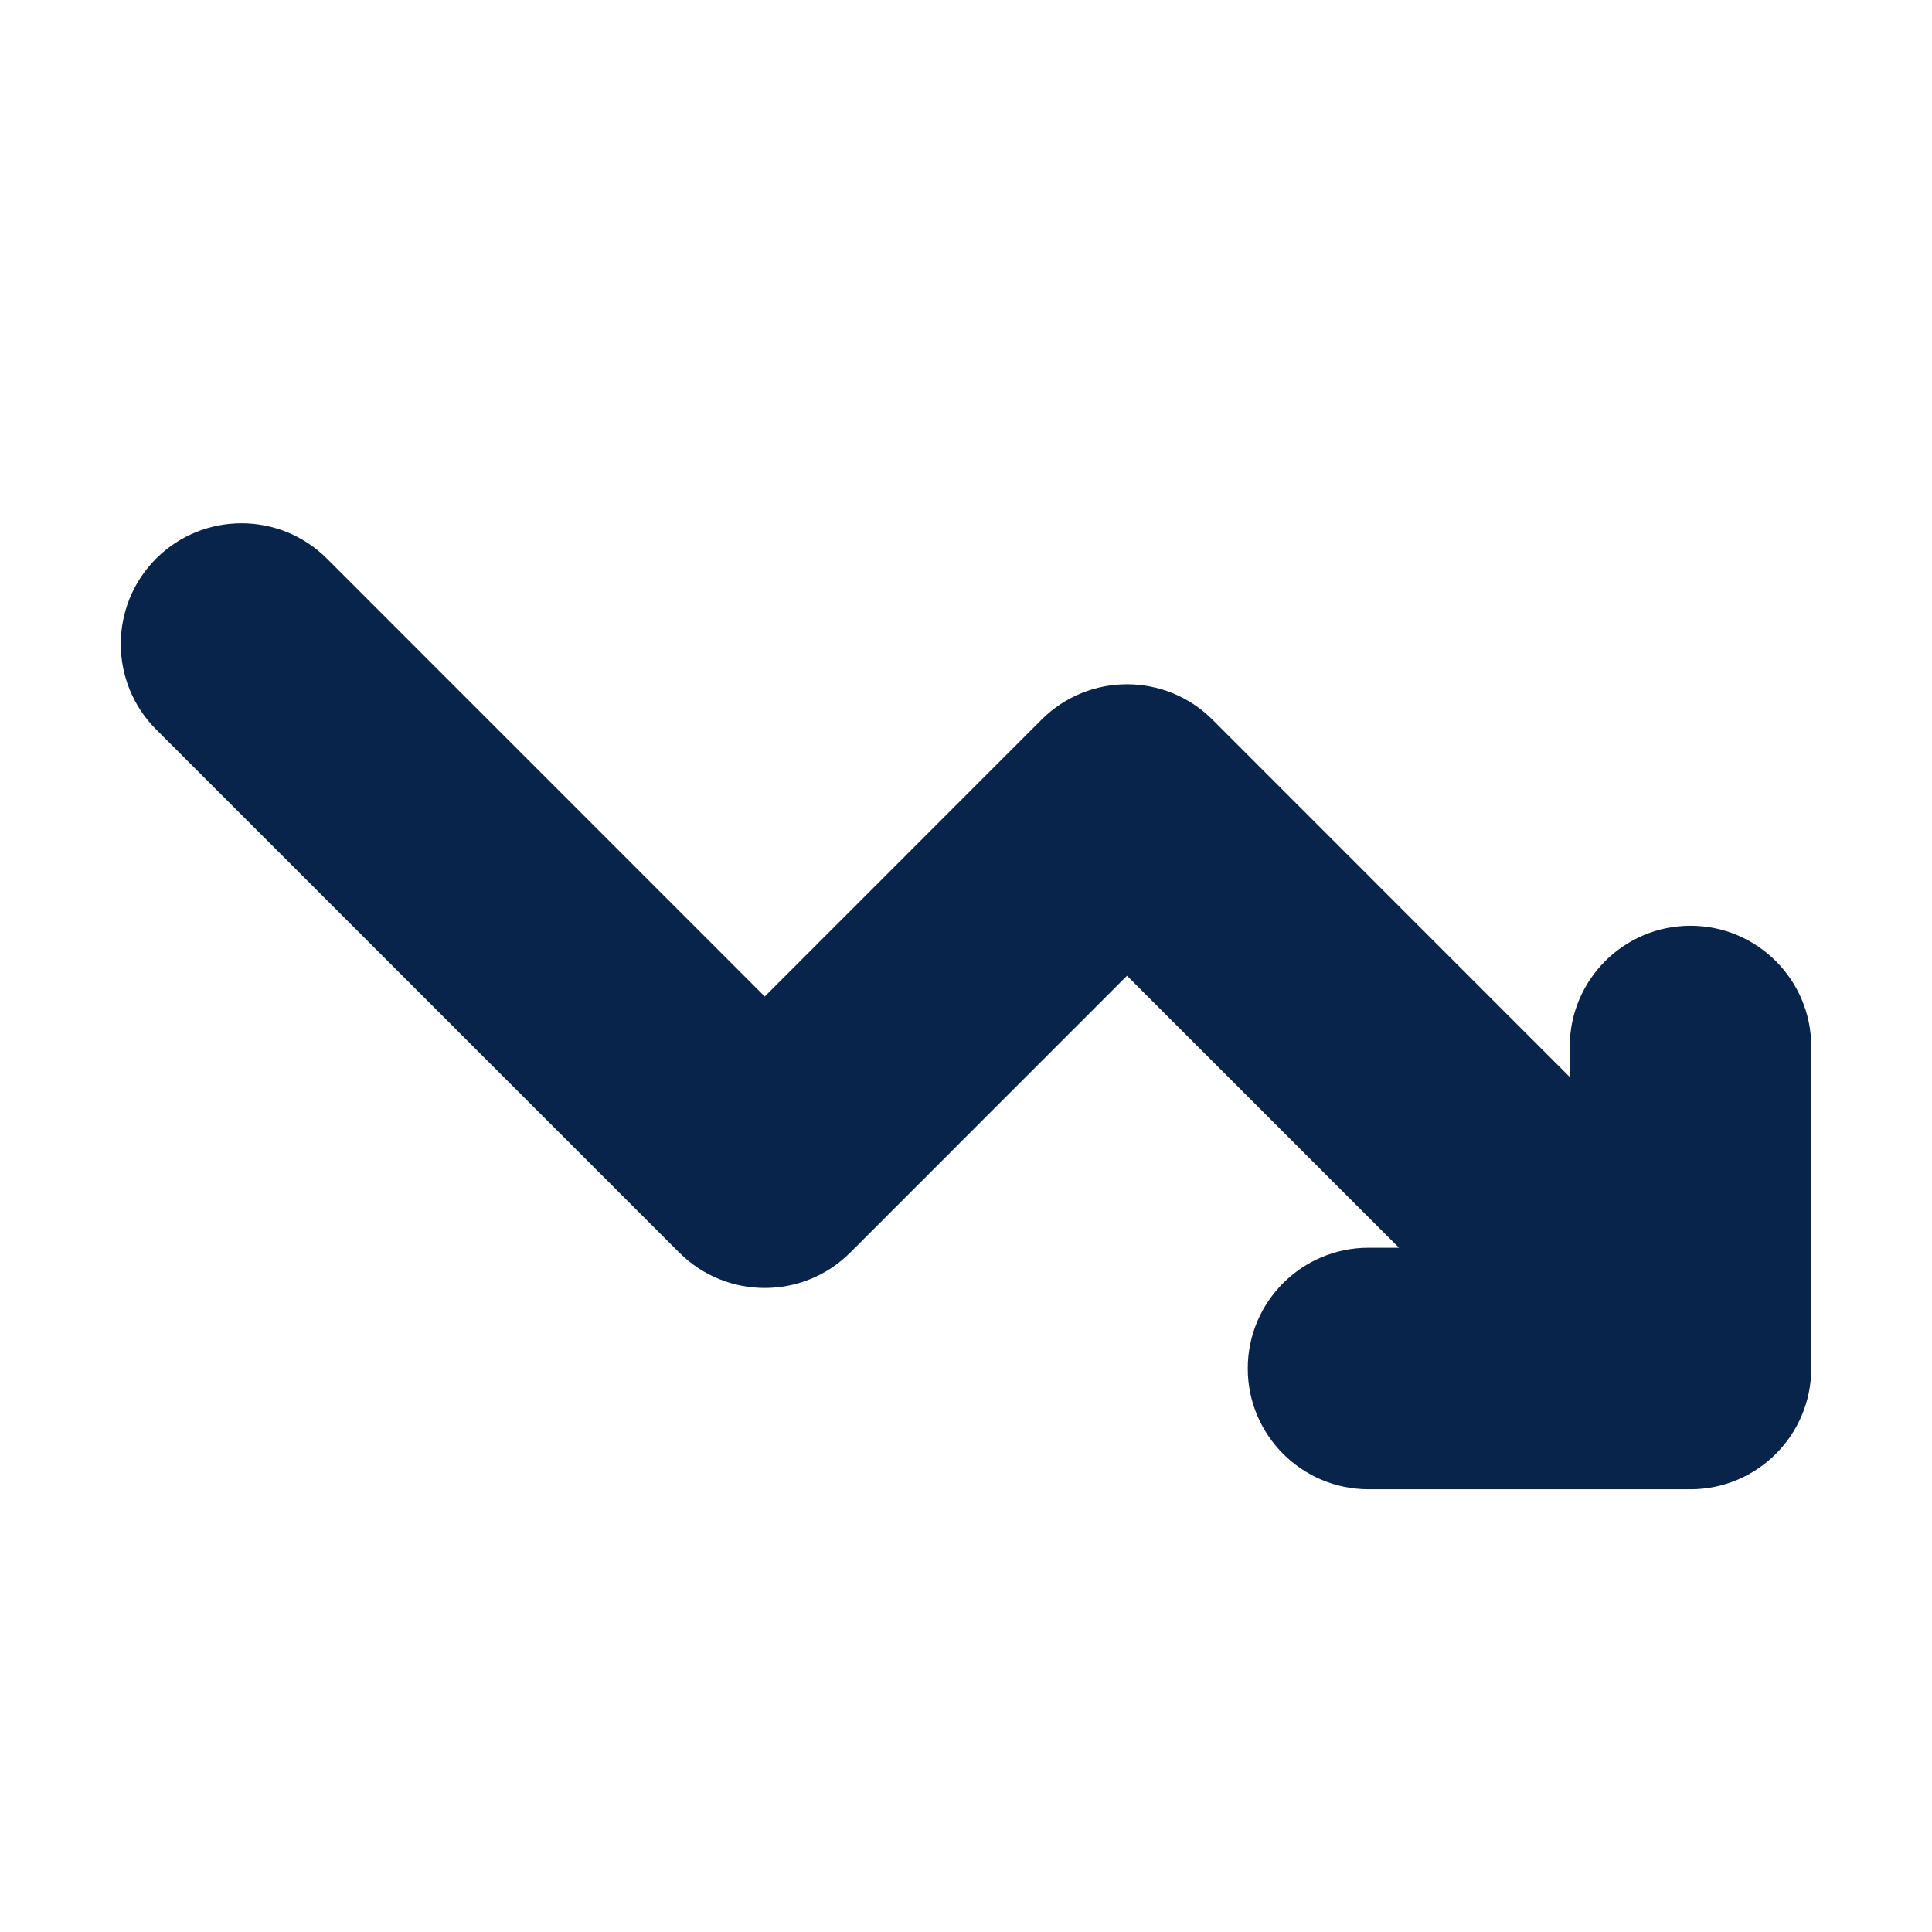<?xml version="1.0" encoding="UTF-8"?>
<svg width="24px" height="24px" viewBox="0 0 24 24" version="1.1" xmlns="http://www.w3.org/2000/svg" xmlns:xlink="http://www.w3.org/1999/xlink">
    <title>trending_down_fill</title>
    <g id="Icon" stroke="none" stroke-width="1" fill="none" fill-rule="evenodd">
        <g id="Arrow" transform="translate(-816, -242)" fill-rule="nonzero">
            <g id="trending_down_fill" transform="translate(816, 242)">
                <path d="M24,0 L24,24 L0,24 L0,0 L24,0 Z M12.594,23.258 L12.582,23.259 L12.511,23.295 L12.492,23.299 L12.477,23.295 L12.406,23.259 C12.396,23.256 12.387,23.259 12.382,23.265 L12.378,23.276 L12.361,23.703 L12.366,23.724 L12.377,23.736 L12.48,23.81 L12.495,23.814 L12.507,23.81 L12.611,23.736 L12.623,23.72 L12.627,23.703 L12.61,23.276 C12.608,23.266 12.601,23.259 12.594,23.258 Z M12.858,23.145 L12.845,23.147 L12.66,23.24 L12.65,23.25 L12.647,23.261 L12.665,23.691 L12.67,23.703 L12.678,23.71 L12.879,23.803 C12.891,23.807 12.902,23.803 12.908,23.795 L12.912,23.781 L12.878,23.166 C12.875,23.155 12.867,23.147 12.858,23.145 Z M12.143,23.147 C12.133,23.142 12.122,23.145 12.116,23.153 L12.11,23.166 L12.076,23.781 C12.075,23.793 12.083,23.802 12.093,23.805 L12.108,23.803 L12.309,23.71 L12.319,23.702 L12.322,23.691 L12.34,23.261 L12.337,23.248 L12.328,23.24 L12.143,23.147 Z" id="MingCute"></path>
                <path d="M17.379,15.5 L17,15.5 C16.172,15.5 15.5,16.172 15.5,17 C15.5,17.828 16.172,18.5 17,18.5 L21,18.5 C21.828,18.5 22.5,17.828 22.5,17 L22.5,13 C22.5,12.172 21.828,11.5 21,11.5 C20.172,11.5 19.5,12.172 19.5,13 L19.5,13.379 L15.061,8.939 C14.475,8.354 13.525,8.354 12.939,8.939 L9.5,12.379 L4.061,6.939 C3.475,6.354 2.525,6.354 1.939,6.939 C1.354,7.525 1.354,8.475 1.939,9.061 L8.439,15.561 C9.025,16.146 9.975,16.146 10.561,15.561 L14,12.121 L17.379,15.5 Z" id="路径" fill="#09244B"></path>
            </g>
        </g>
    </g>
</svg>